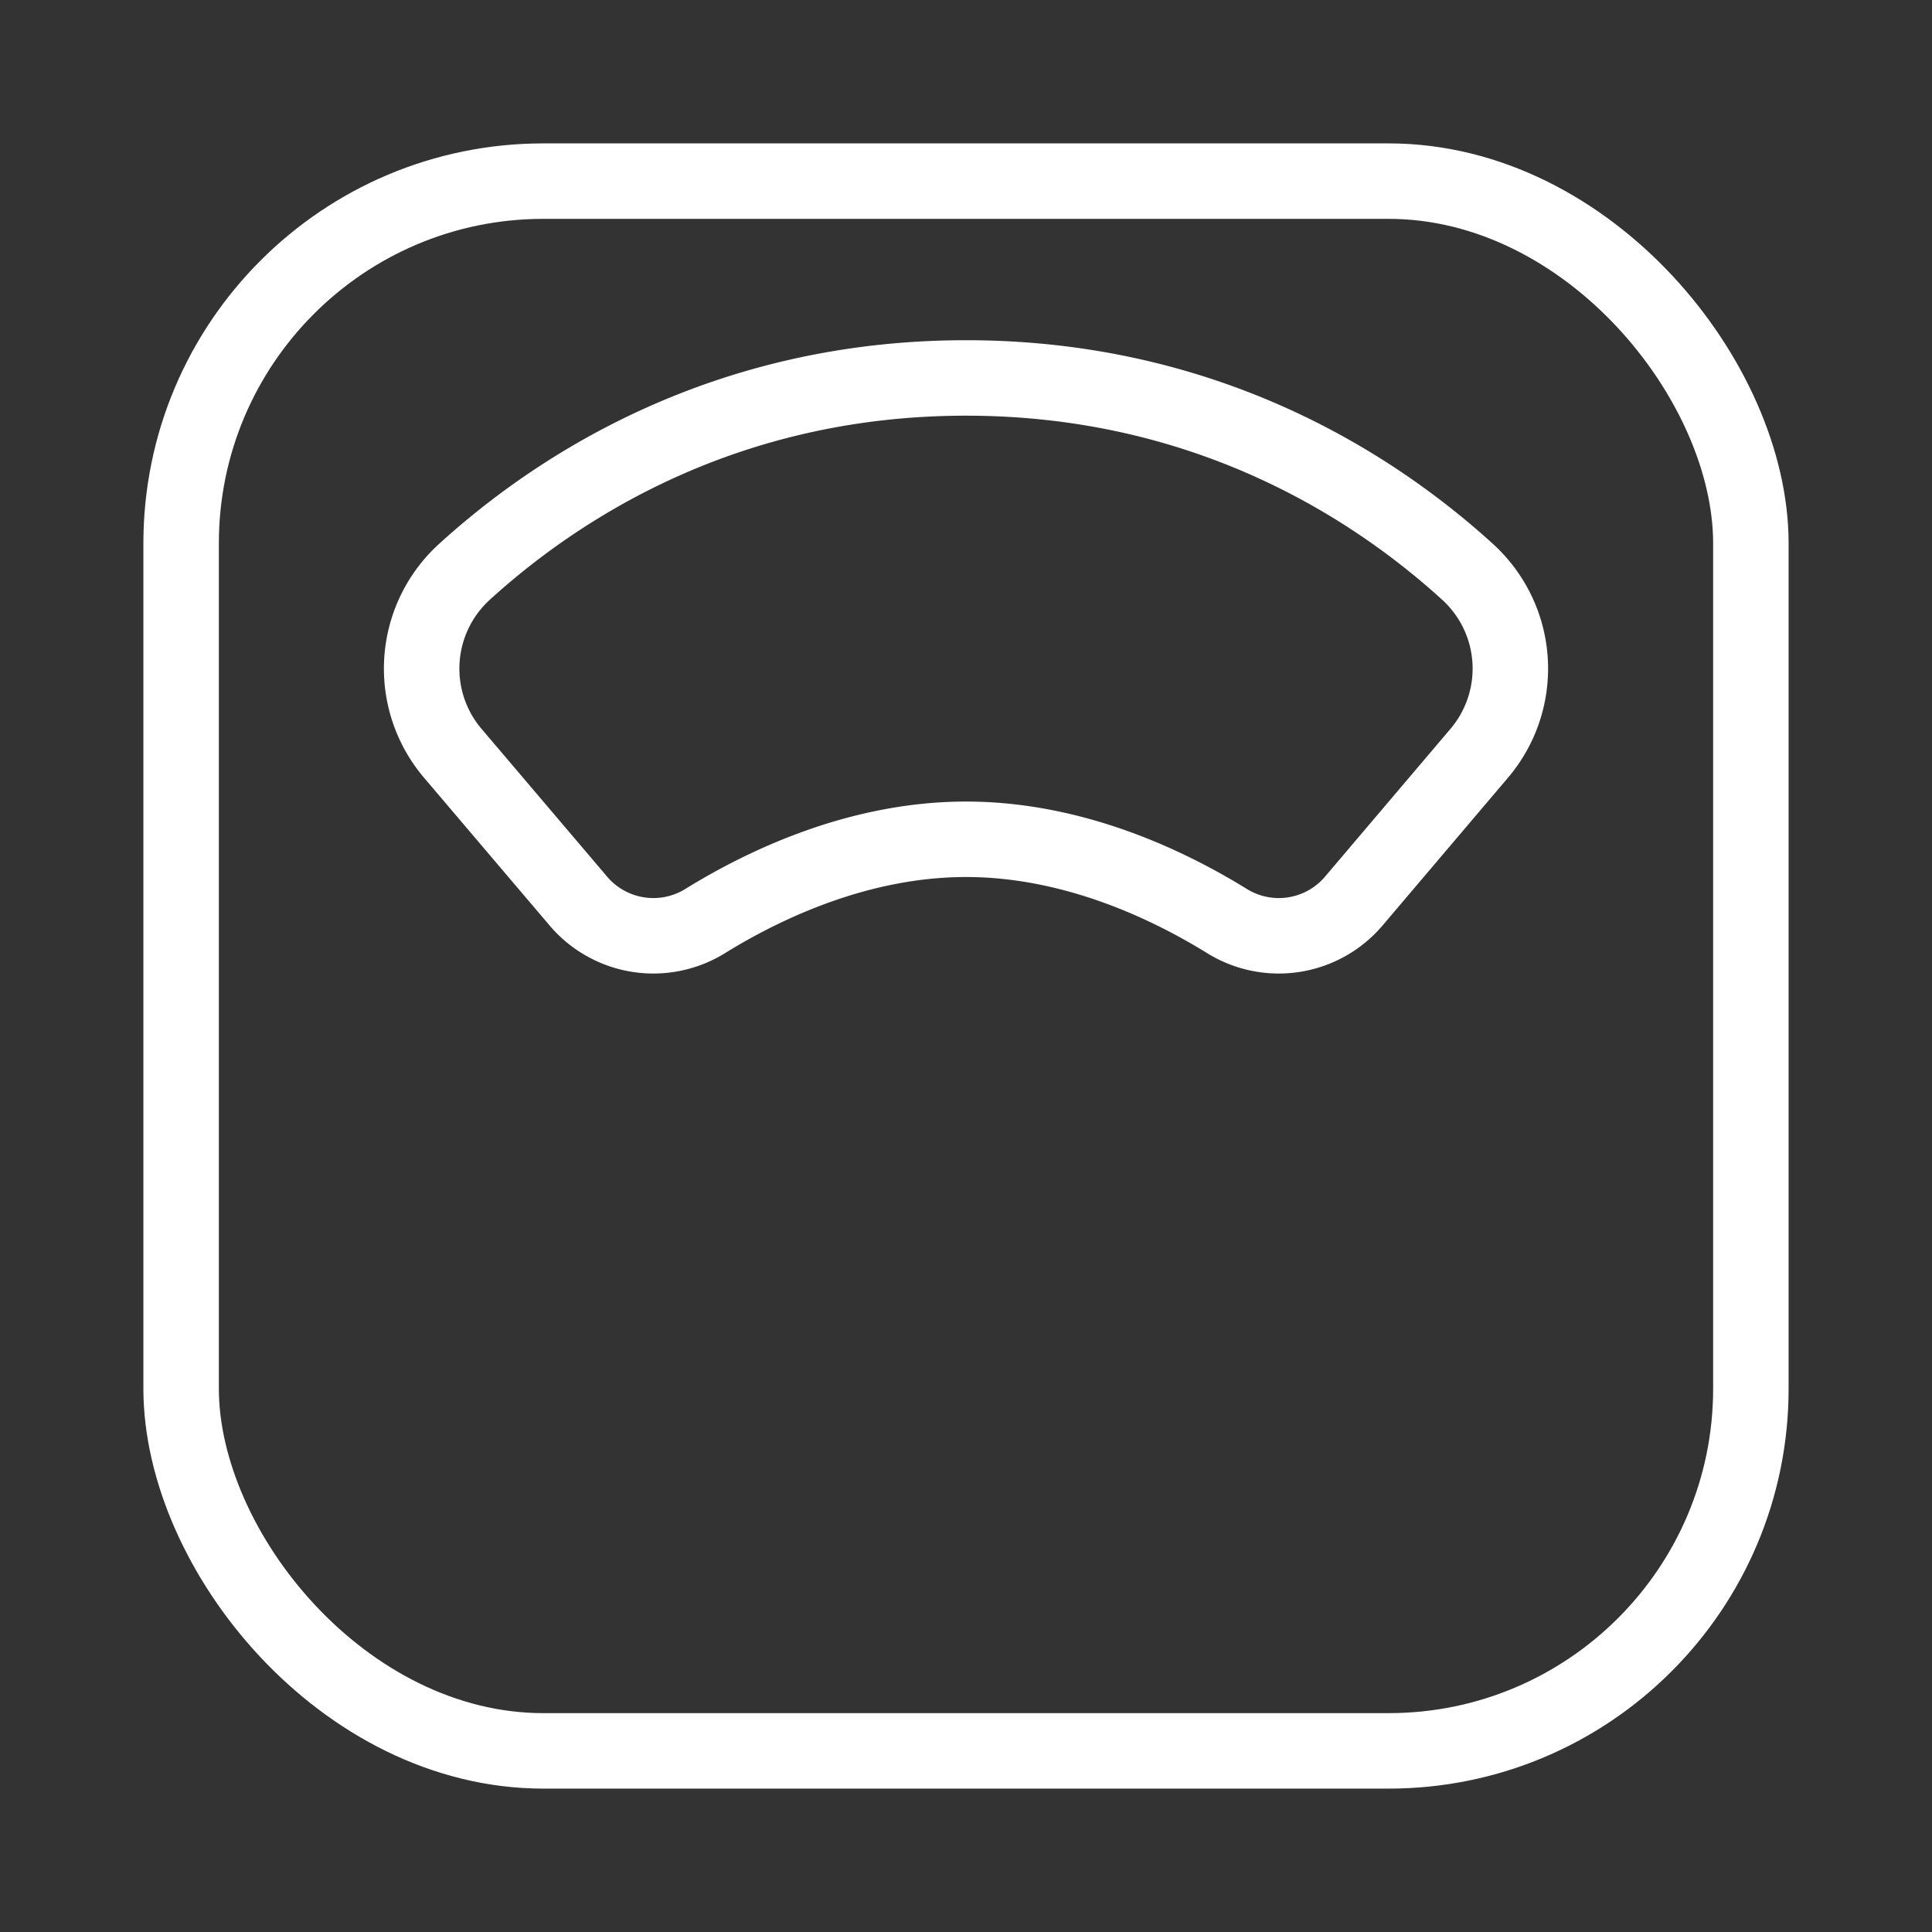 <svg xmlns="http://www.w3.org/2000/svg" class="ionicon" viewBox="0 0 512 512"><rect x="0" y="0" width="512" height="512" fill="#333333" stroke="none"/><rect x="48" y="48" width="416" height="416" rx="96" fill="none" stroke="#FFFFFF" stroke-linejoin="round" stroke-width="20"/><path d="M388.94 151.56c-24.46-22.28-68.72-51.4-132.94-51.4s-108.48 29.12-132.94 51.4a34.66 34.66 0 00-3.06 48.08l33.32 39.21a26.07 26.07 0 0033.6 5.21c15.92-9.83 40.91-21.64 69.1-21.64s53.18 11.81 69.1 21.64a26.07 26.07 0 0033.6-5.21L392 199.64a34.66 34.66 0 00-3.06-48.08z" fill="none" stroke="#FFFFFF" stroke-linejoin="round" stroke-width="20"/></svg>